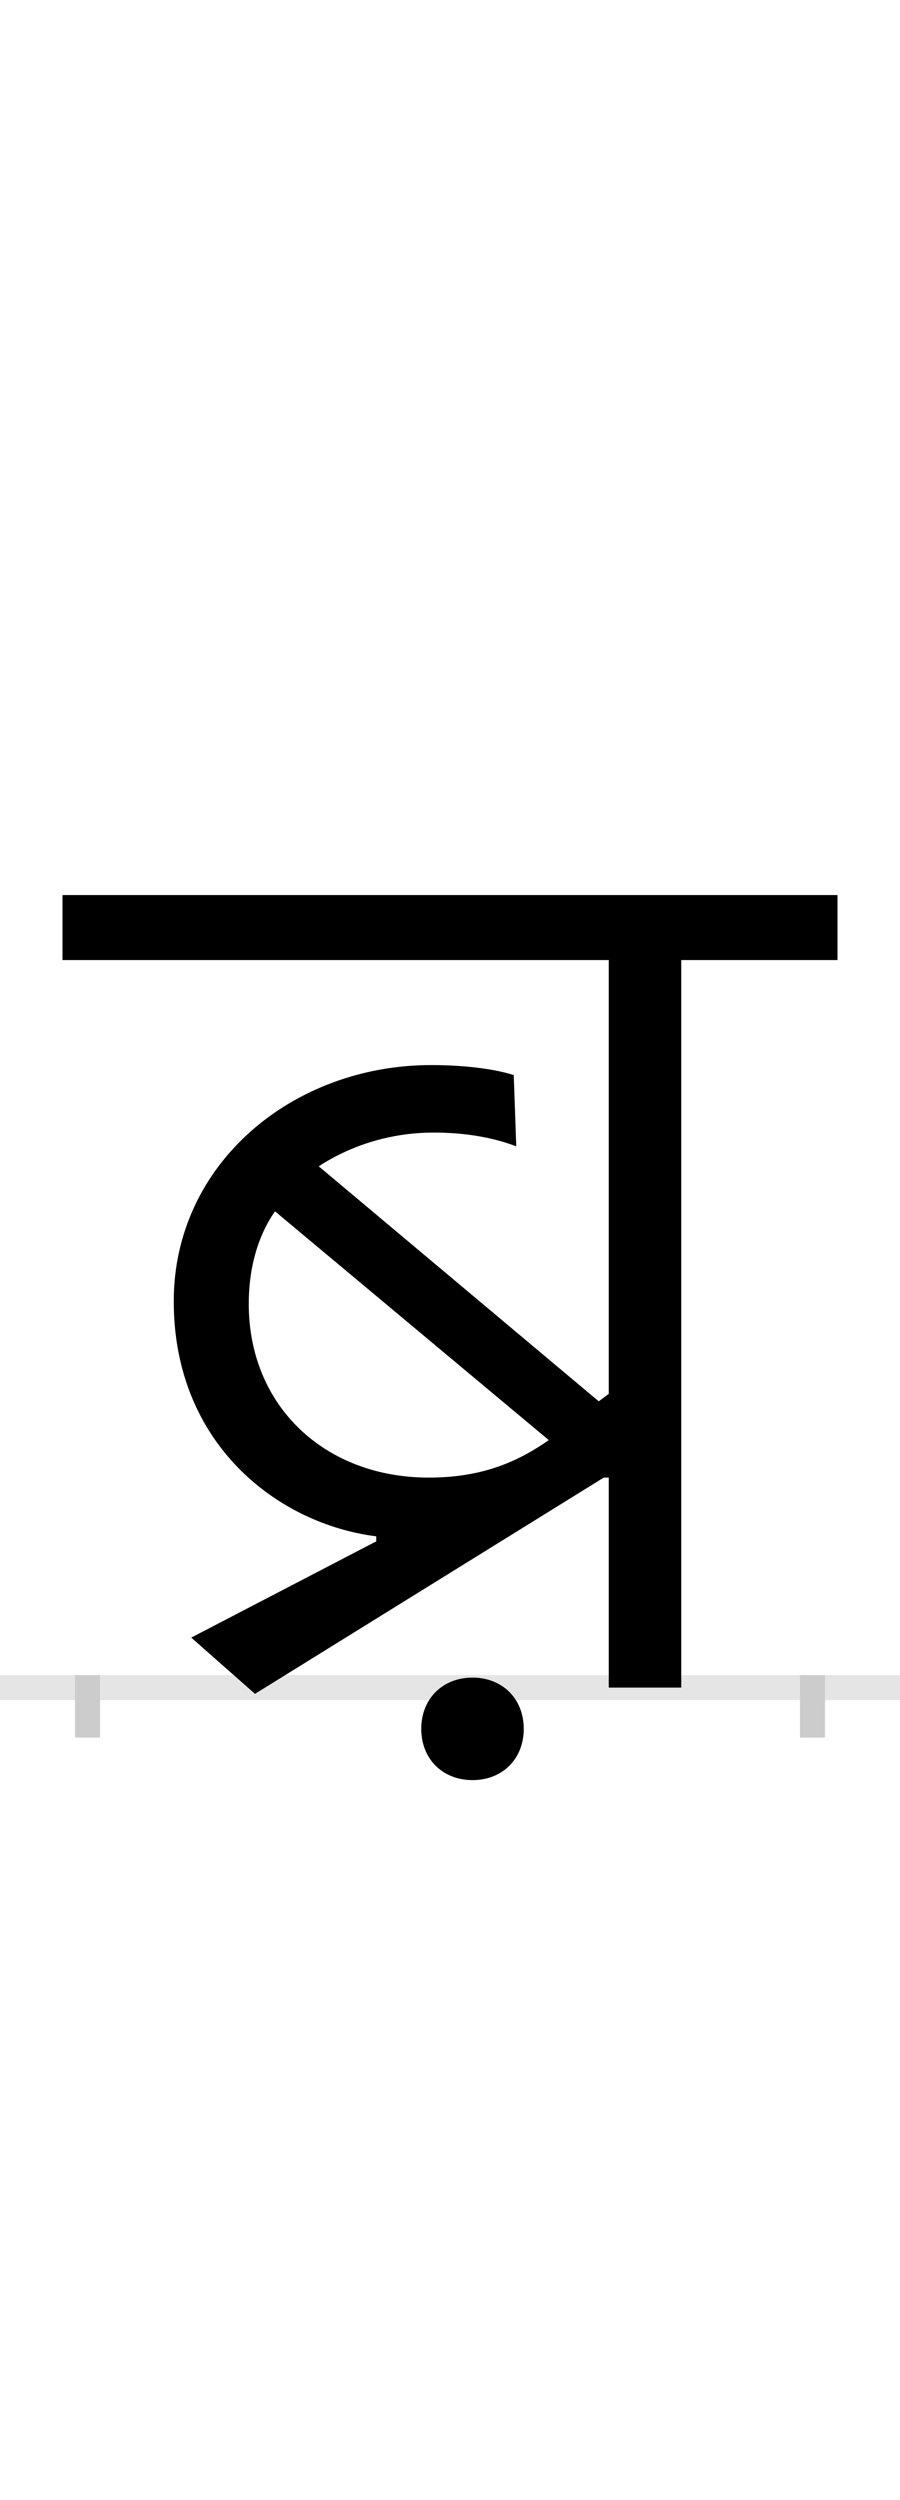 <?xml version="1.0" encoding="UTF-8"?>
<svg height="200.0" version="1.1" width="72.0" xmlns="http://www.w3.org/2000/svg" xmlns:xlink="http://www.w3.org/1999/xlink">
 <rect width="100%" height="100%" fill="#808080" stroke="none"/>
 <path d="M0,0 l72,0 l0,200 l-72,0 Z M0,0" fill="rgb(255,255,255)" transform="matrix(1,0,0,-1,0.0,200.0)"/>
 <path d="M0,0 l72,0" fill="none" stroke="rgb(229,229,229)" stroke-width="2" transform="matrix(1,0,0,-1,0.0,135.0)"/>
 <path d="M0,1 l0,-5" fill="none" stroke="rgb(204,204,204)" stroke-width="2" transform="matrix(1,0,0,-1,7.0,135.0)"/>
 <path d="M0,1 l0,-5" fill="none" stroke="rgb(204,204,204)" stroke-width="2" transform="matrix(1,0,0,-1,65.0,135.0)"/>
 <path d="M231,117 l-148,-77 l51,-45 l279,173 l4,0 l0,-168 l58,0 l0,582 l125,0 l0,52 l-620,0 l0,-52 l437,0 l0,-347 l-8,-6 l-224,188 c26,17,58,27,92,27 c22,0,45,-3,66,-11 l-2,57 c-19,6,-45,8,-66,8 c-111,0,-206,-79,-206,-189 c0,-114,83,-178,162,-188 Z M273,168 c-83,0,-144,57,-144,139 c0,28,7,54,21,74 l219,-183 c-27,-19,-56,-30,-96,-30 Z M267,-33 c0,-24,17,-41,41,-41 c24,0,41,17,41,41 c0,24,-17,41,-41,41 c-24,0,-41,-17,-41,-41 Z M267,-33" fill="rgb(0,0,0)" transform="matrix(0.1,0.0,0.0,-0.1,7.0,135.0)"/>
</svg>